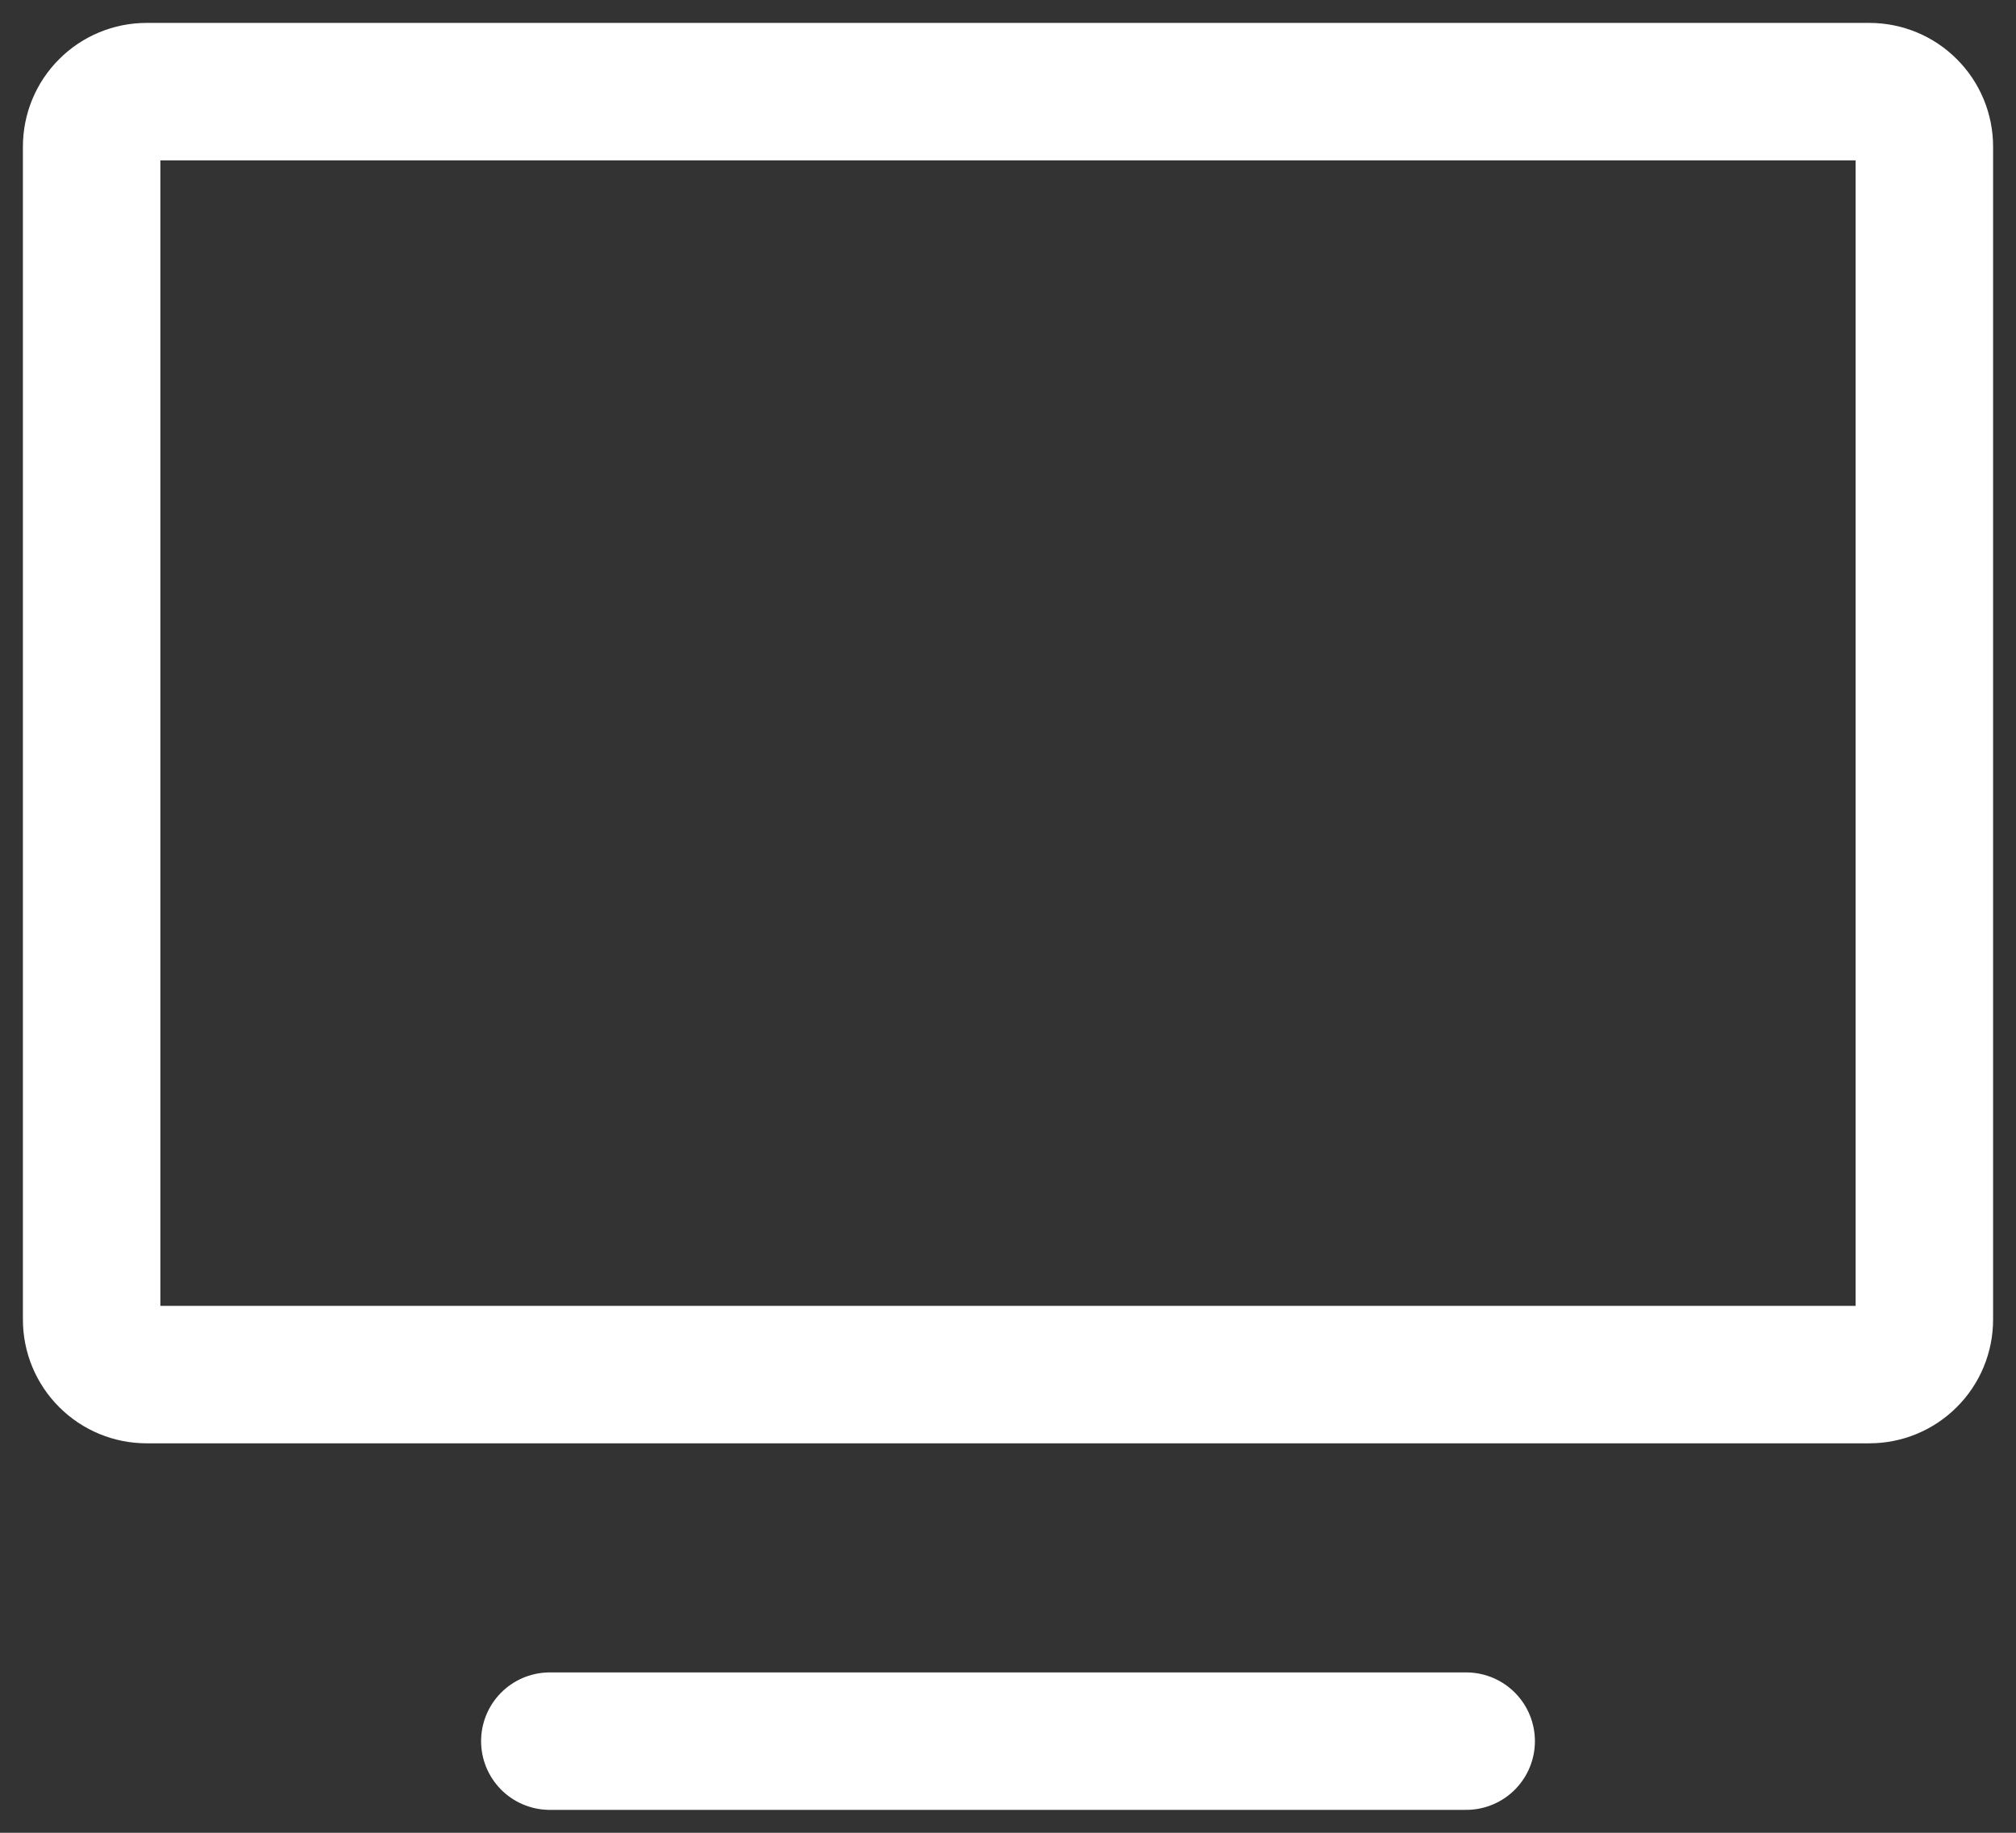 <svg width="22" height="20" viewBox="0 0 22 20" fill="none" xmlns="http://www.w3.org/2000/svg">
<rect x="0" y="0" width="22" height="20" fill="#333333" stroke="none"/>
<path d="M6 19H16" stroke="white" stroke-width="1.5" stroke-linecap="round" stroke-linejoin="round"/>
<path d="M1 14.4V1.6C1 1.441 1.063 1.288 1.176 1.176C1.288 1.063 1.441 1 1.6 1H20.4C20.559 1 20.712 1.063 20.824 1.176C20.937 1.288 21 1.441 21 1.6V14.4C21 14.559 20.937 14.712 20.824 14.824C20.712 14.937 20.559 15 20.4 15H1.6C1.441 15 1.288 14.937 1.176 14.824C1.063 14.712 1 14.559 1 14.4V14.4Z" stroke="white" stroke-width="1.5"/>
</svg>
